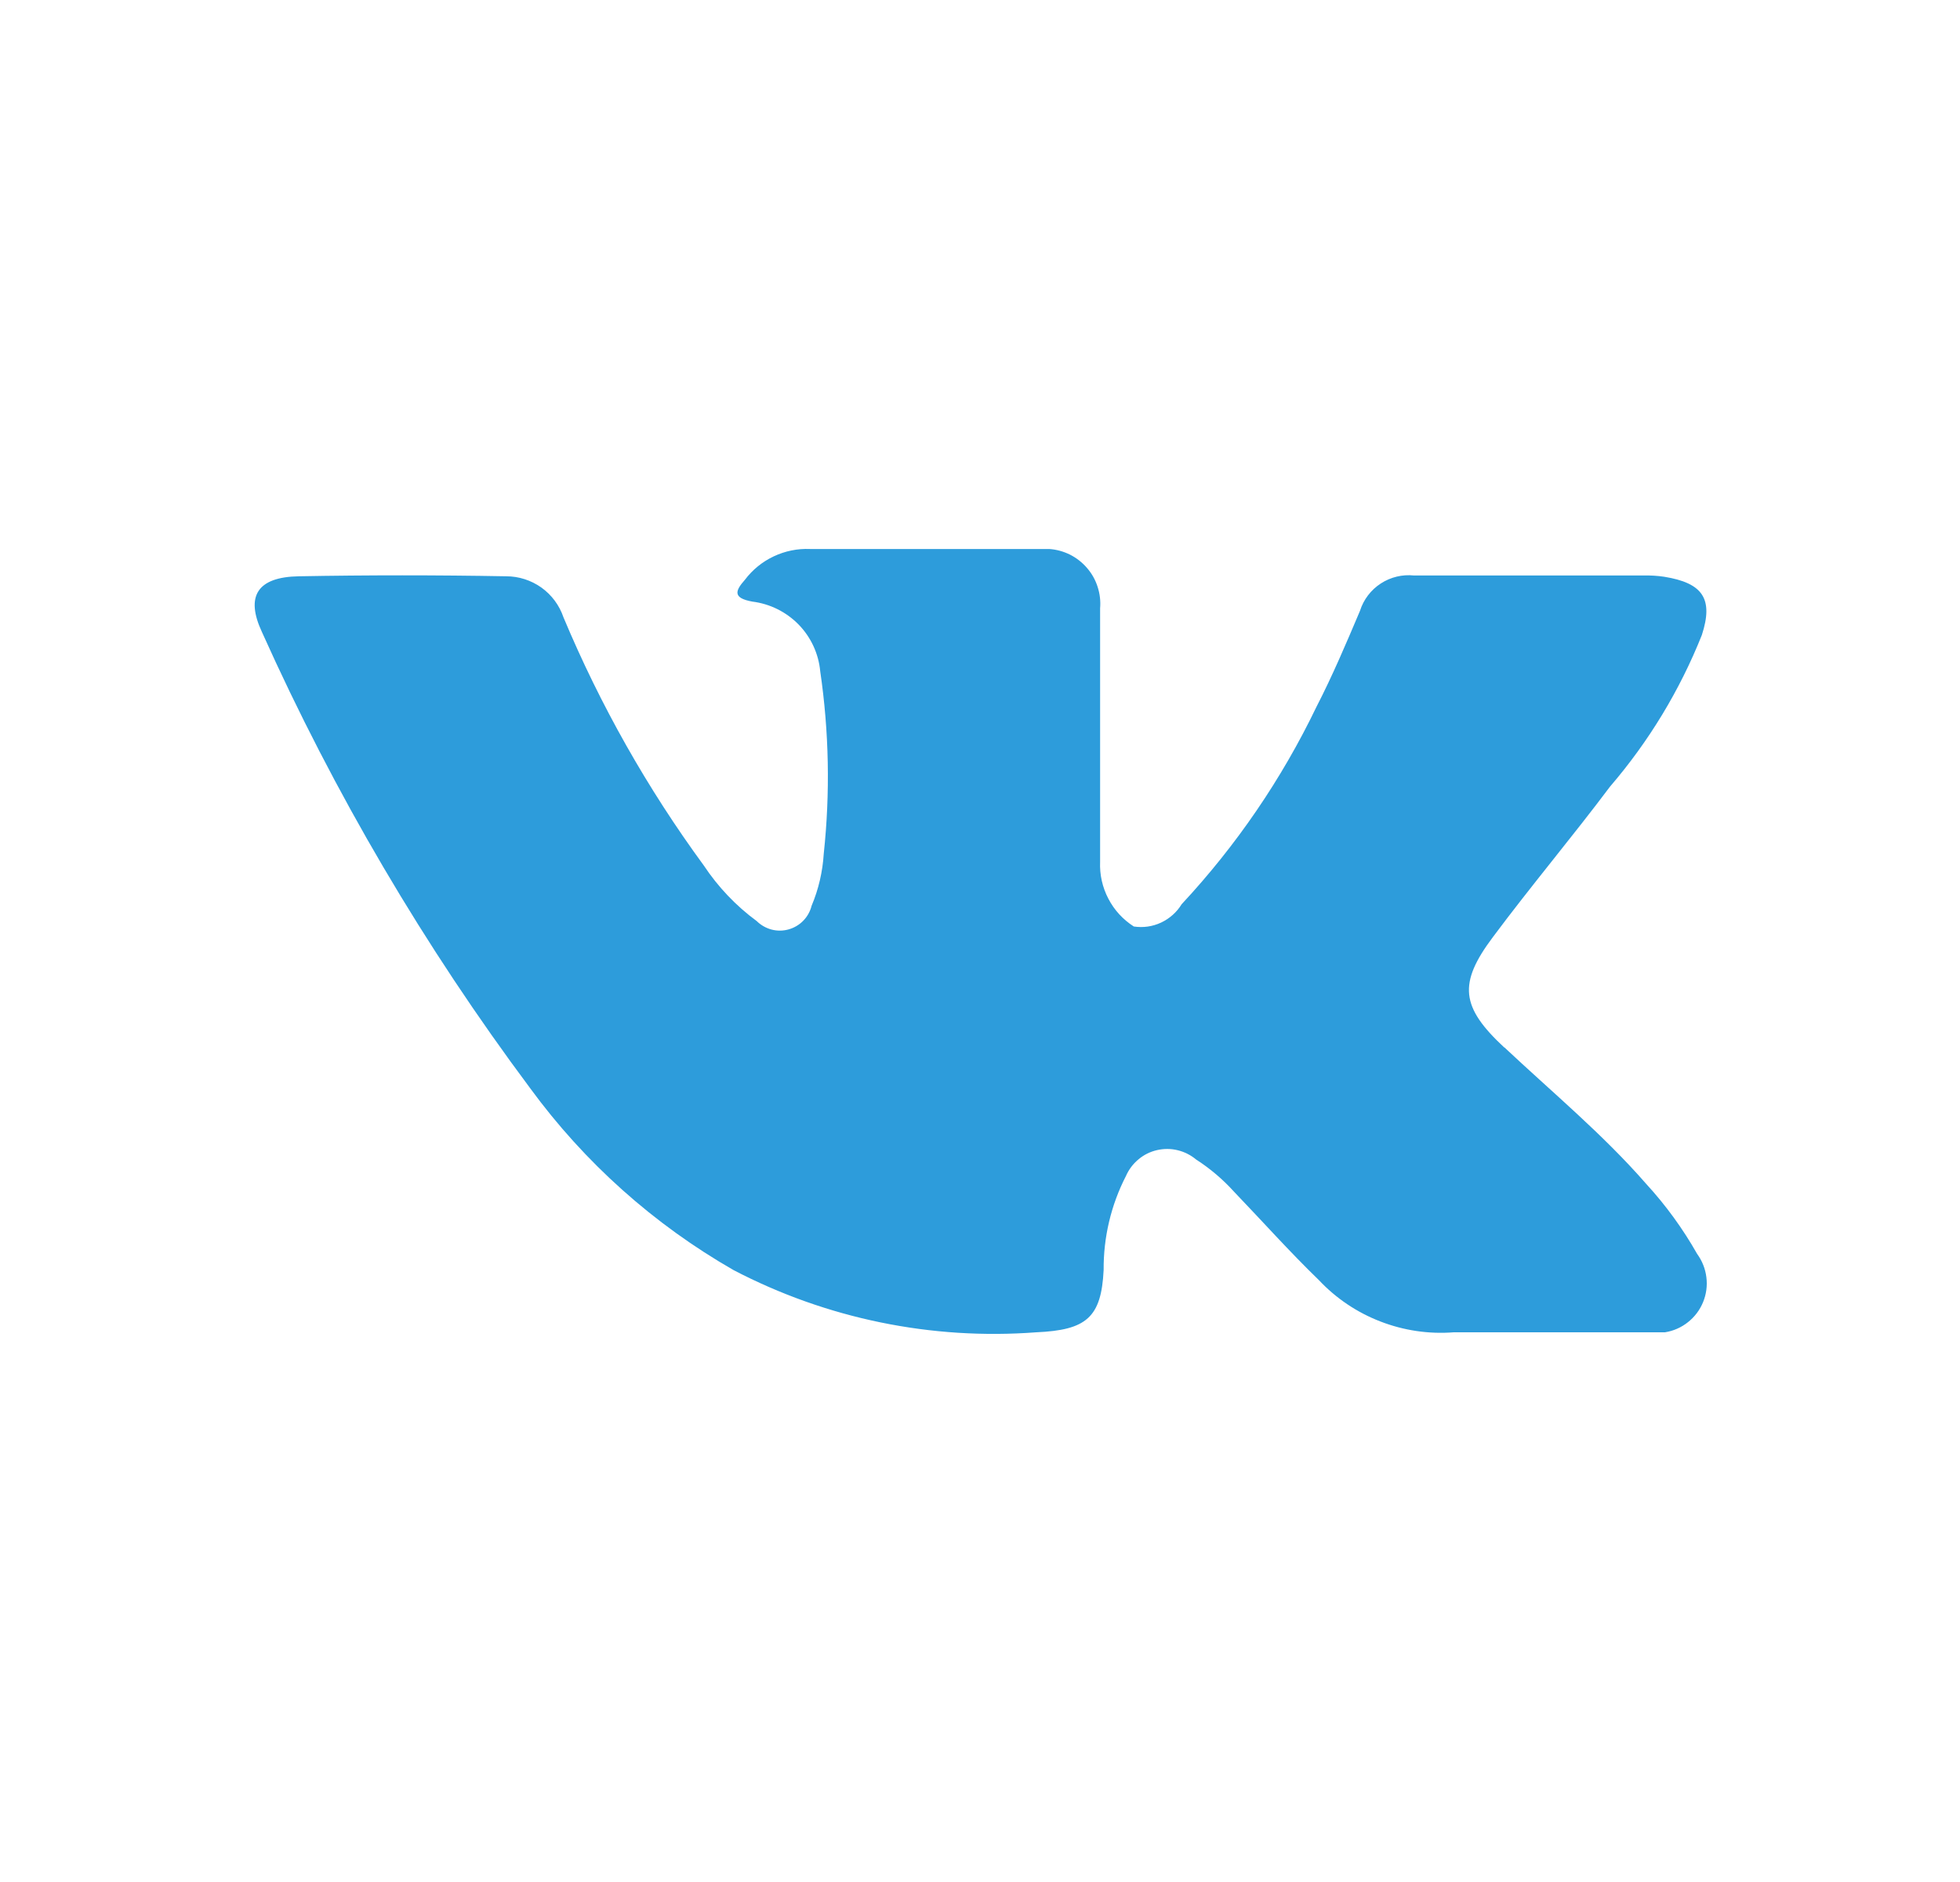 <svg width="25" height="24" viewBox="0 0 25 24" fill="none" xmlns="http://www.w3.org/2000/svg">
<path fill-rule="evenodd" clip-rule="evenodd" d="M19.187 13.355C19.797 13.928 20.447 14.466 20.997 15.097C21.247 15.369 21.465 15.669 21.647 15.99C21.711 16.078 21.752 16.18 21.765 16.288C21.779 16.396 21.764 16.505 21.723 16.605C21.682 16.706 21.615 16.794 21.53 16.861C21.445 16.929 21.344 16.973 21.237 16.99H18.542C18.224 17.015 17.904 16.967 17.607 16.852C17.309 16.737 17.041 16.557 16.822 16.324C16.447 15.961 16.102 15.574 15.742 15.199C15.599 15.041 15.436 14.902 15.257 14.787C15.189 14.73 15.108 14.689 15.021 14.668C14.935 14.647 14.844 14.647 14.757 14.667C14.67 14.687 14.589 14.727 14.521 14.785C14.452 14.842 14.398 14.914 14.362 14.996C14.171 15.367 14.074 15.779 14.077 16.196C14.047 16.802 13.857 16.962 13.217 16.99C11.882 17.091 10.545 16.817 9.357 16.197C8.339 15.614 7.455 14.824 6.762 13.877C5.413 12.069 4.266 10.12 3.342 8.062C3.127 7.603 3.282 7.358 3.812 7.349C4.692 7.333 5.572 7.333 6.457 7.349C6.618 7.349 6.775 7.4 6.906 7.493C7.037 7.587 7.135 7.719 7.187 7.872C7.657 8.994 8.258 10.056 8.977 11.037C9.159 11.311 9.387 11.551 9.652 11.746C9.705 11.798 9.77 11.835 9.841 11.854C9.913 11.873 9.988 11.872 10.059 11.852C10.13 11.832 10.195 11.794 10.246 11.741C10.298 11.688 10.334 11.622 10.352 11.551C10.441 11.34 10.493 11.115 10.507 10.887C10.59 10.112 10.575 9.331 10.462 8.56C10.441 8.335 10.343 8.125 10.186 7.964C10.028 7.803 9.821 7.7 9.597 7.672C9.342 7.626 9.377 7.534 9.502 7.393C9.598 7.266 9.724 7.163 9.869 7.095C10.013 7.027 10.172 6.994 10.332 7.001H13.382C13.475 7.007 13.565 7.032 13.648 7.073C13.731 7.115 13.805 7.173 13.865 7.243C13.926 7.313 13.972 7.395 14 7.483C14.029 7.572 14.04 7.665 14.032 7.757V10.99C14.025 11.153 14.061 11.315 14.137 11.46C14.212 11.605 14.324 11.727 14.462 11.815C14.581 11.833 14.701 11.816 14.81 11.765C14.918 11.714 15.01 11.633 15.072 11.531C15.769 10.783 16.349 9.934 16.792 9.013C16.997 8.615 17.172 8.202 17.347 7.789C17.392 7.646 17.486 7.523 17.612 7.441C17.738 7.359 17.888 7.323 18.037 7.339H20.967C21.054 7.337 21.141 7.342 21.227 7.355C21.722 7.435 21.857 7.638 21.707 8.099C21.426 8.803 21.031 9.455 20.537 10.03C20.052 10.676 19.527 11.299 19.042 11.95C18.597 12.543 18.632 12.842 19.187 13.358V13.355Z" fill="#2D9CDB"/>
</svg>
